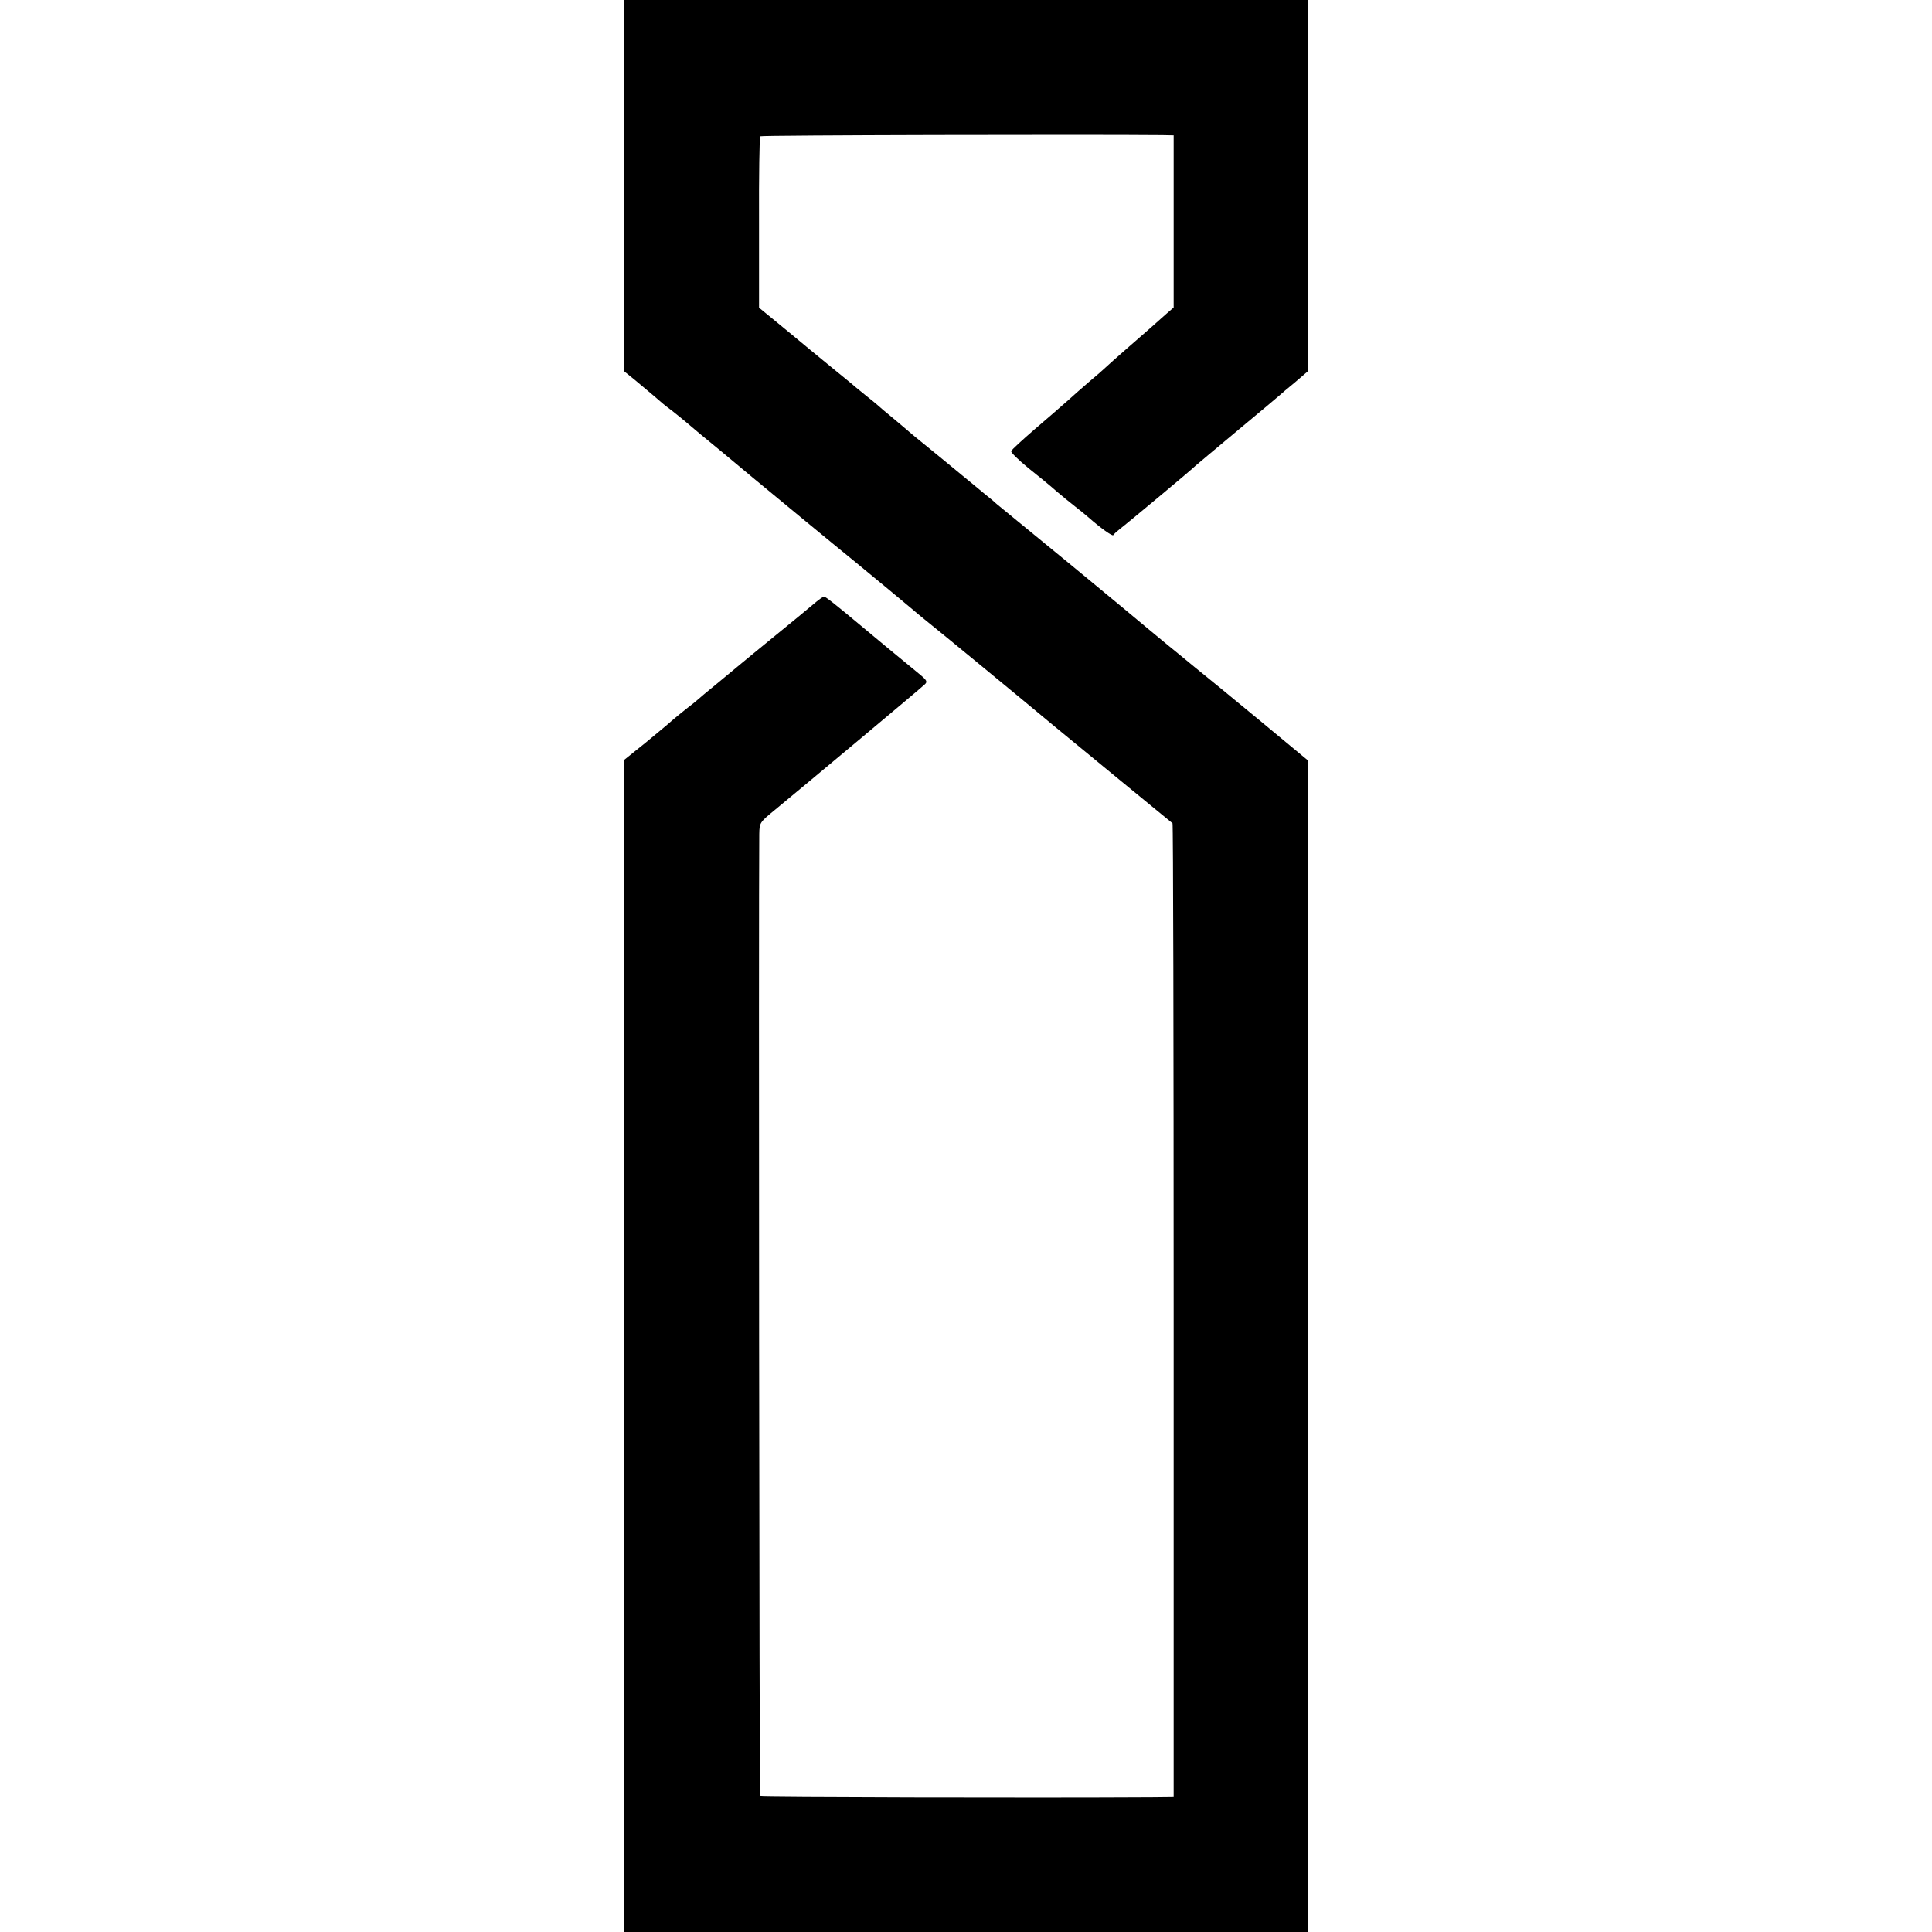 <?xml version="1.0" standalone="no"?>
<!DOCTYPE svg PUBLIC "-//W3C//DTD SVG 20010904//EN"
 "http://www.w3.org/TR/2001/REC-SVG-20010904/DTD/svg10.dtd">
<svg version="1.0" xmlns="http://www.w3.org/2000/svg"
 width="842pt" height="842pt" viewBox="0 0 842 842"
 preserveAspectRatio="xMidYMid meet">
<g transform="translate(0,842) scale(0.1,-0.1)"
fill="#000000" stroke="none">
<path d="M2720 7611 l0 -809 47 -38 c61 -51 117 -98 123 -104 3 -3 21 -17 40
-31 19 -15 45 -36 58 -47 13 -11 41 -35 64 -54 42 -34 147 -121 228 -189 36
-30 379 -313 440 -362 71 -58 247 -204 256 -212 6 -5 30 -26 54 -45 58 -46
426 -349 565 -465 87 -72 494 -406 515 -423 3 -2 5 -957 5 -2123 l0 -2119 -95
-1 c-514 -3 -1703 0 -1707 4 -4 4 -7 3871 -4 4192 1 50 2 51 69 106 112 92
636 530 652 546 13 12 10 18 -24 46 -60 49 -239 197 -261 216 -103 86 -147
121 -154 121 -4 0 -25 -15 -47 -34 -21 -18 -95 -79 -164 -135 -69 -56 -134
-110 -145 -119 -11 -9 -58 -48 -105 -87 -47 -38 -87 -72 -90 -75 -3 -3 -25
-21 -50 -40 -24 -19 -52 -42 -61 -50 -8 -8 -59 -50 -112 -94 l-97 -78 0 -2554
0 -2554 1490 0 1490 0 0 2553 0 2553 -211 175 c-116 96 -243 200 -283 232 -39
32 -91 75 -116 95 -25 21 -113 93 -195 162 -83 69 -184 152 -225 186 -120 98
-314 257 -327 268 -6 6 -28 25 -50 42 -21 17 -67 56 -103 85 -36 30 -101 83
-145 119 -44 35 -82 67 -85 70 -3 3 -32 27 -65 55 -33 27 -65 54 -71 60 -6 5
-28 24 -49 40 -21 17 -43 35 -49 40 -6 6 -47 39 -91 75 -44 36 -89 73 -100 82
-31 26 -157 130 -194 160 l-33 27 0 371 c-1 204 2 373 5 376 4 5 1447 8 1752
5 l50 -1 0 -375 0 -375 -31 -27 c-47 -42 -92 -82 -174 -153 -41 -36 -82 -72
-90 -80 -8 -8 -40 -36 -70 -61 -30 -26 -75 -65 -100 -88 -25 -22 -89 -78 -142
-123 -53 -46 -99 -88 -101 -94 -3 -5 32 -39 76 -75 44 -35 88 -71 97 -79 9 -8
38 -33 65 -55 28 -22 58 -47 69 -55 10 -8 23 -19 30 -25 51 -45 105 -84 108
-77 2 4 15 16 29 27 28 21 321 265 329 275 3 3 86 72 185 155 99 82 182 152
185 155 3 3 31 27 63 53 l57 49 0 809 0 809 -1490 0 -1490 0 0 -809z"/>
</g>
</svg>
